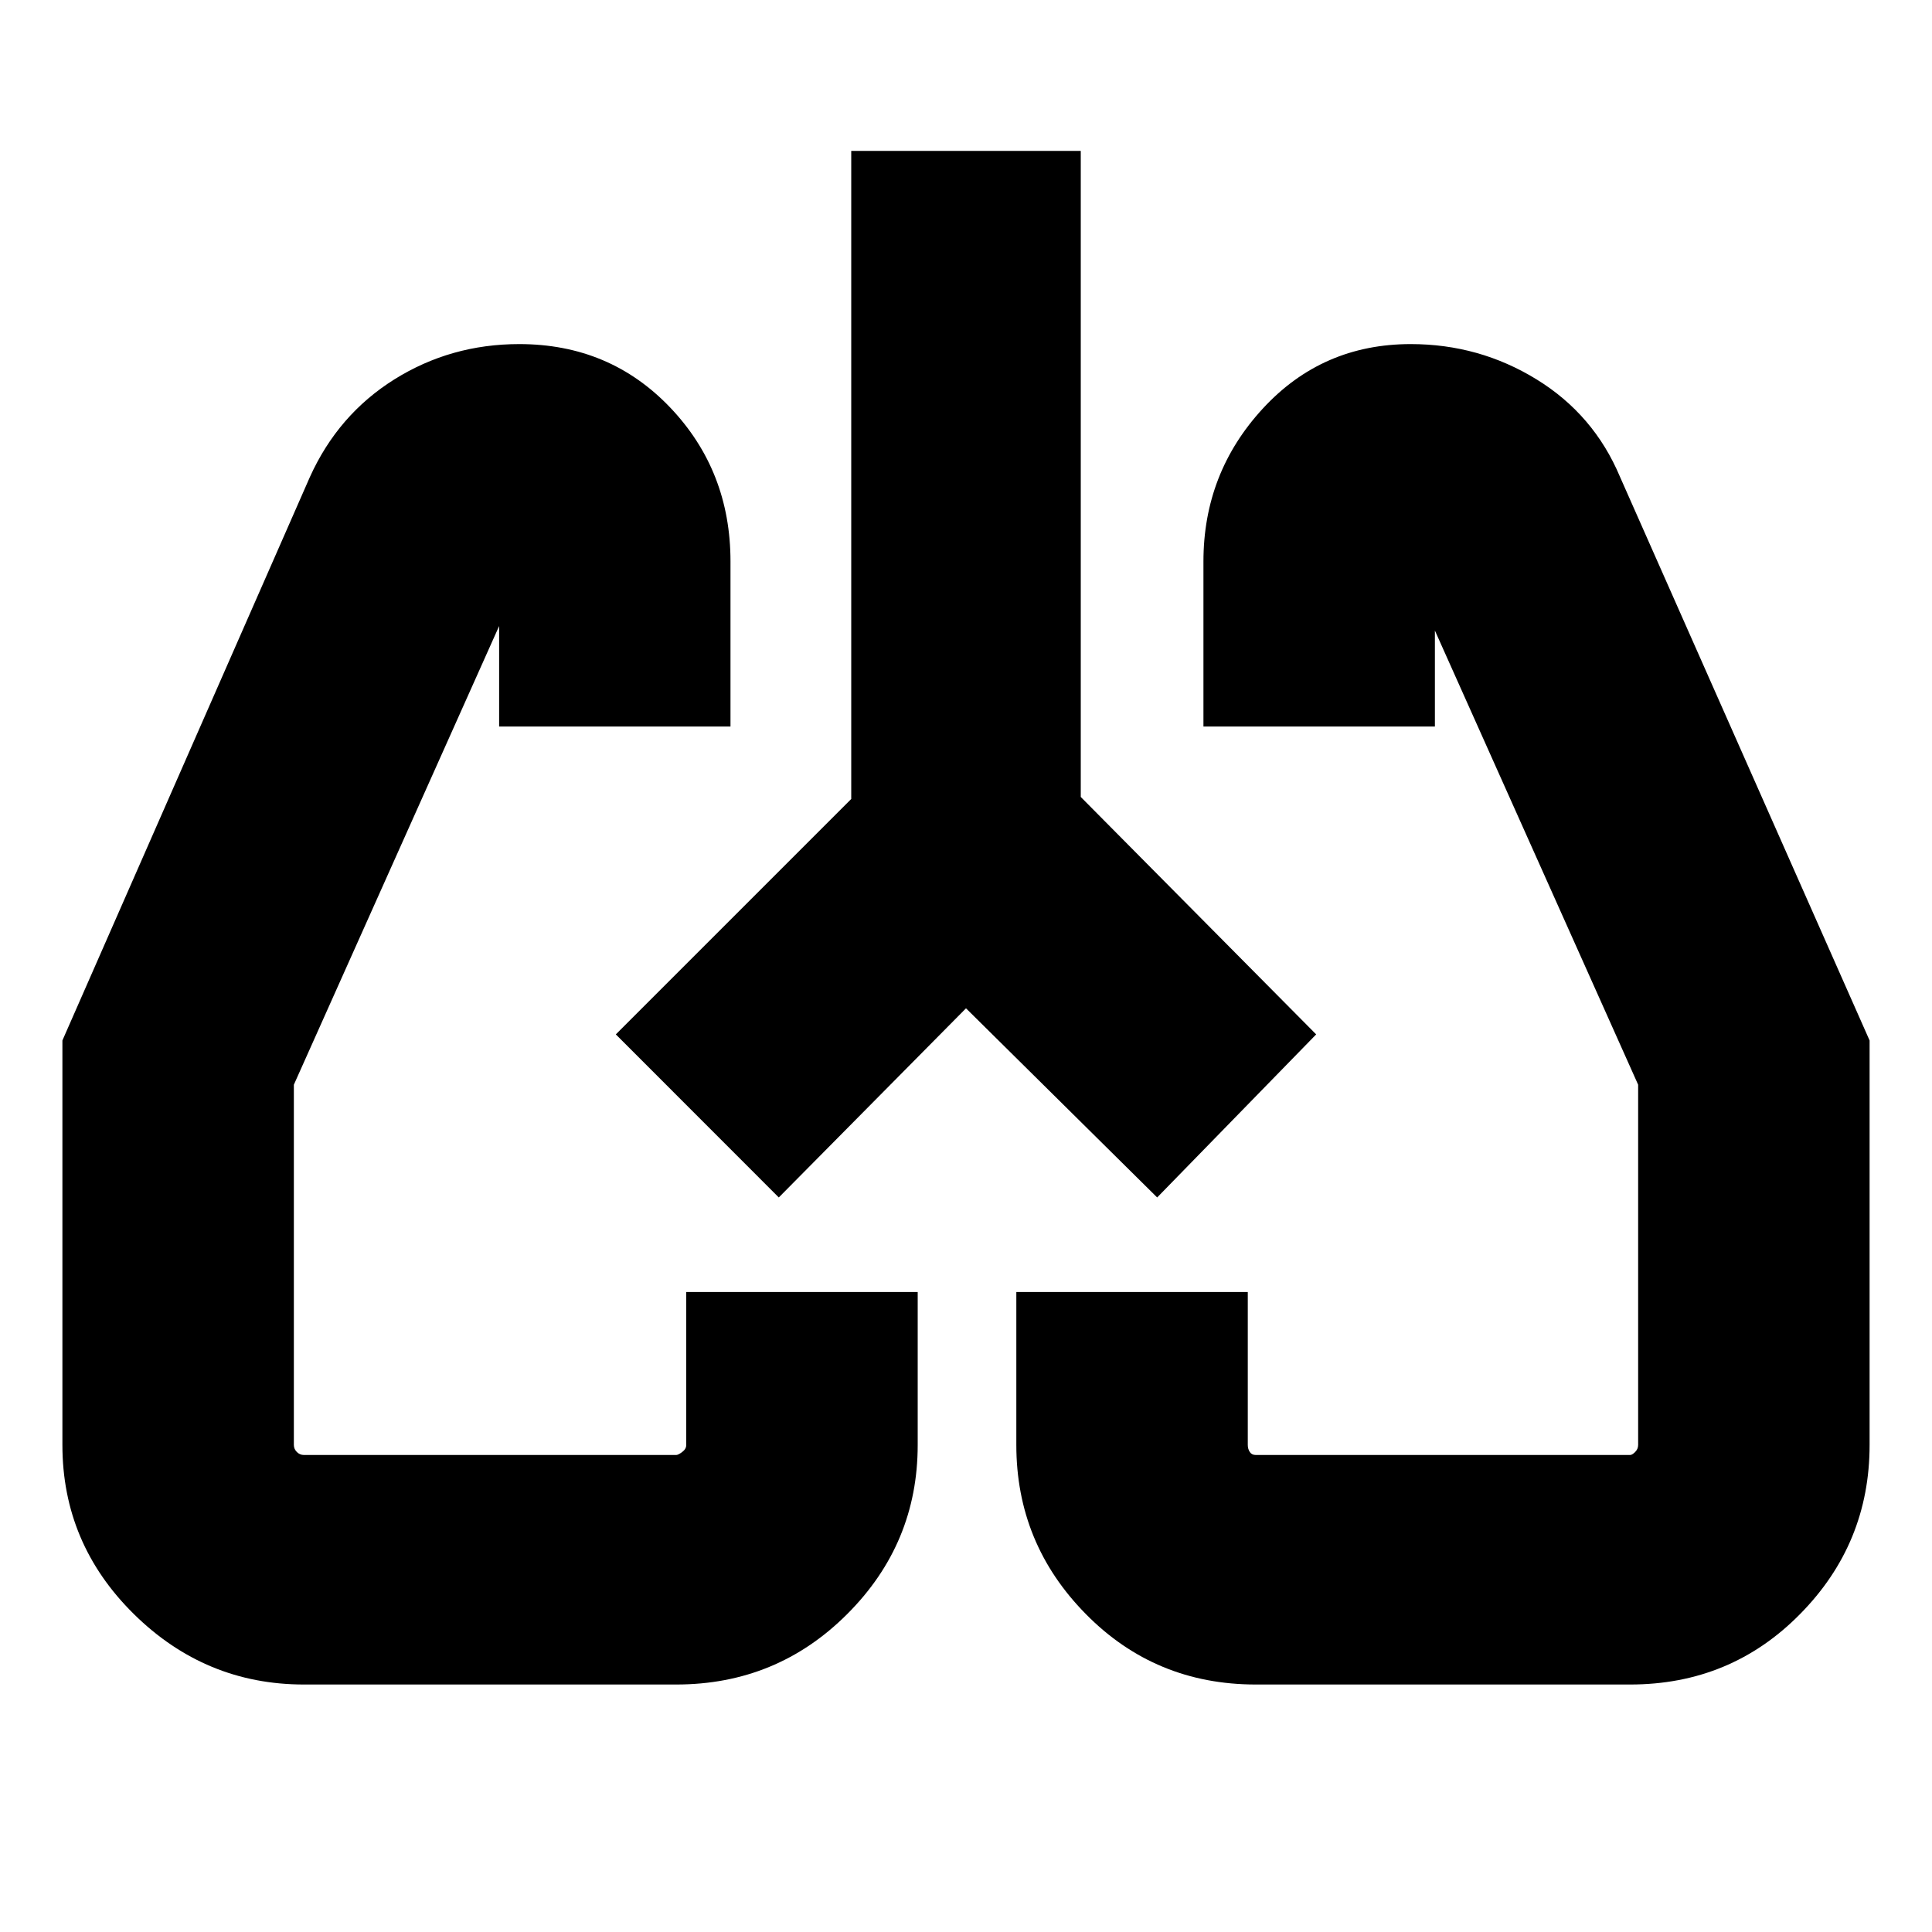 <svg xmlns="http://www.w3.org/2000/svg" height="20" width="20"><path d="M3.146 17.438q-1.021 0-1.761-.73-.739-.729-.739-1.75v-4.187l2.562-5.833q.292-.646.875-1.011.584-.365 1.292-.365.937 0 1.563.657.624.656.624 1.593v1.709H5.167V5.812q0 .084.031.126.031.041.073.041.041 0 .094-.041.052-.042.073-.063l-2.396 5.354v3.729q0 .042.031.073.031.031.073.031H7q.021 0 .062-.031.042-.031.042-.073v-1.583H9.5v1.583q0 1.021-.729 1.75-.729.73-1.771.73Zm13.729 0H13q-1.042 0-1.76-.73-.719-.729-.719-1.75v-1.583h2.396v1.583q0 .042.021.073.02.031.062.031h3.875q.021 0 .052-.031.031-.031.031-.073v-3.729l-2.396-5.354q.021.021.053.063.031.041.073.041.062 0 .114-.041.052-.042.052-.126v1.709h-2.396V5.812q0-.916.615-1.583.615-.667 1.531-.667.708 0 1.302.365.594.365.865 1.011l2.583 5.833v4.187q0 1.021-.719 1.75-.718.73-1.76.73Zm-10.5-6.73Zm7.271-.02ZM10 10.438l-1.938 1.958-1.687-1.688 2.437-2.437V1.562h2.376V8.25l2.437 2.458-1.646 1.688Z"/></svg>